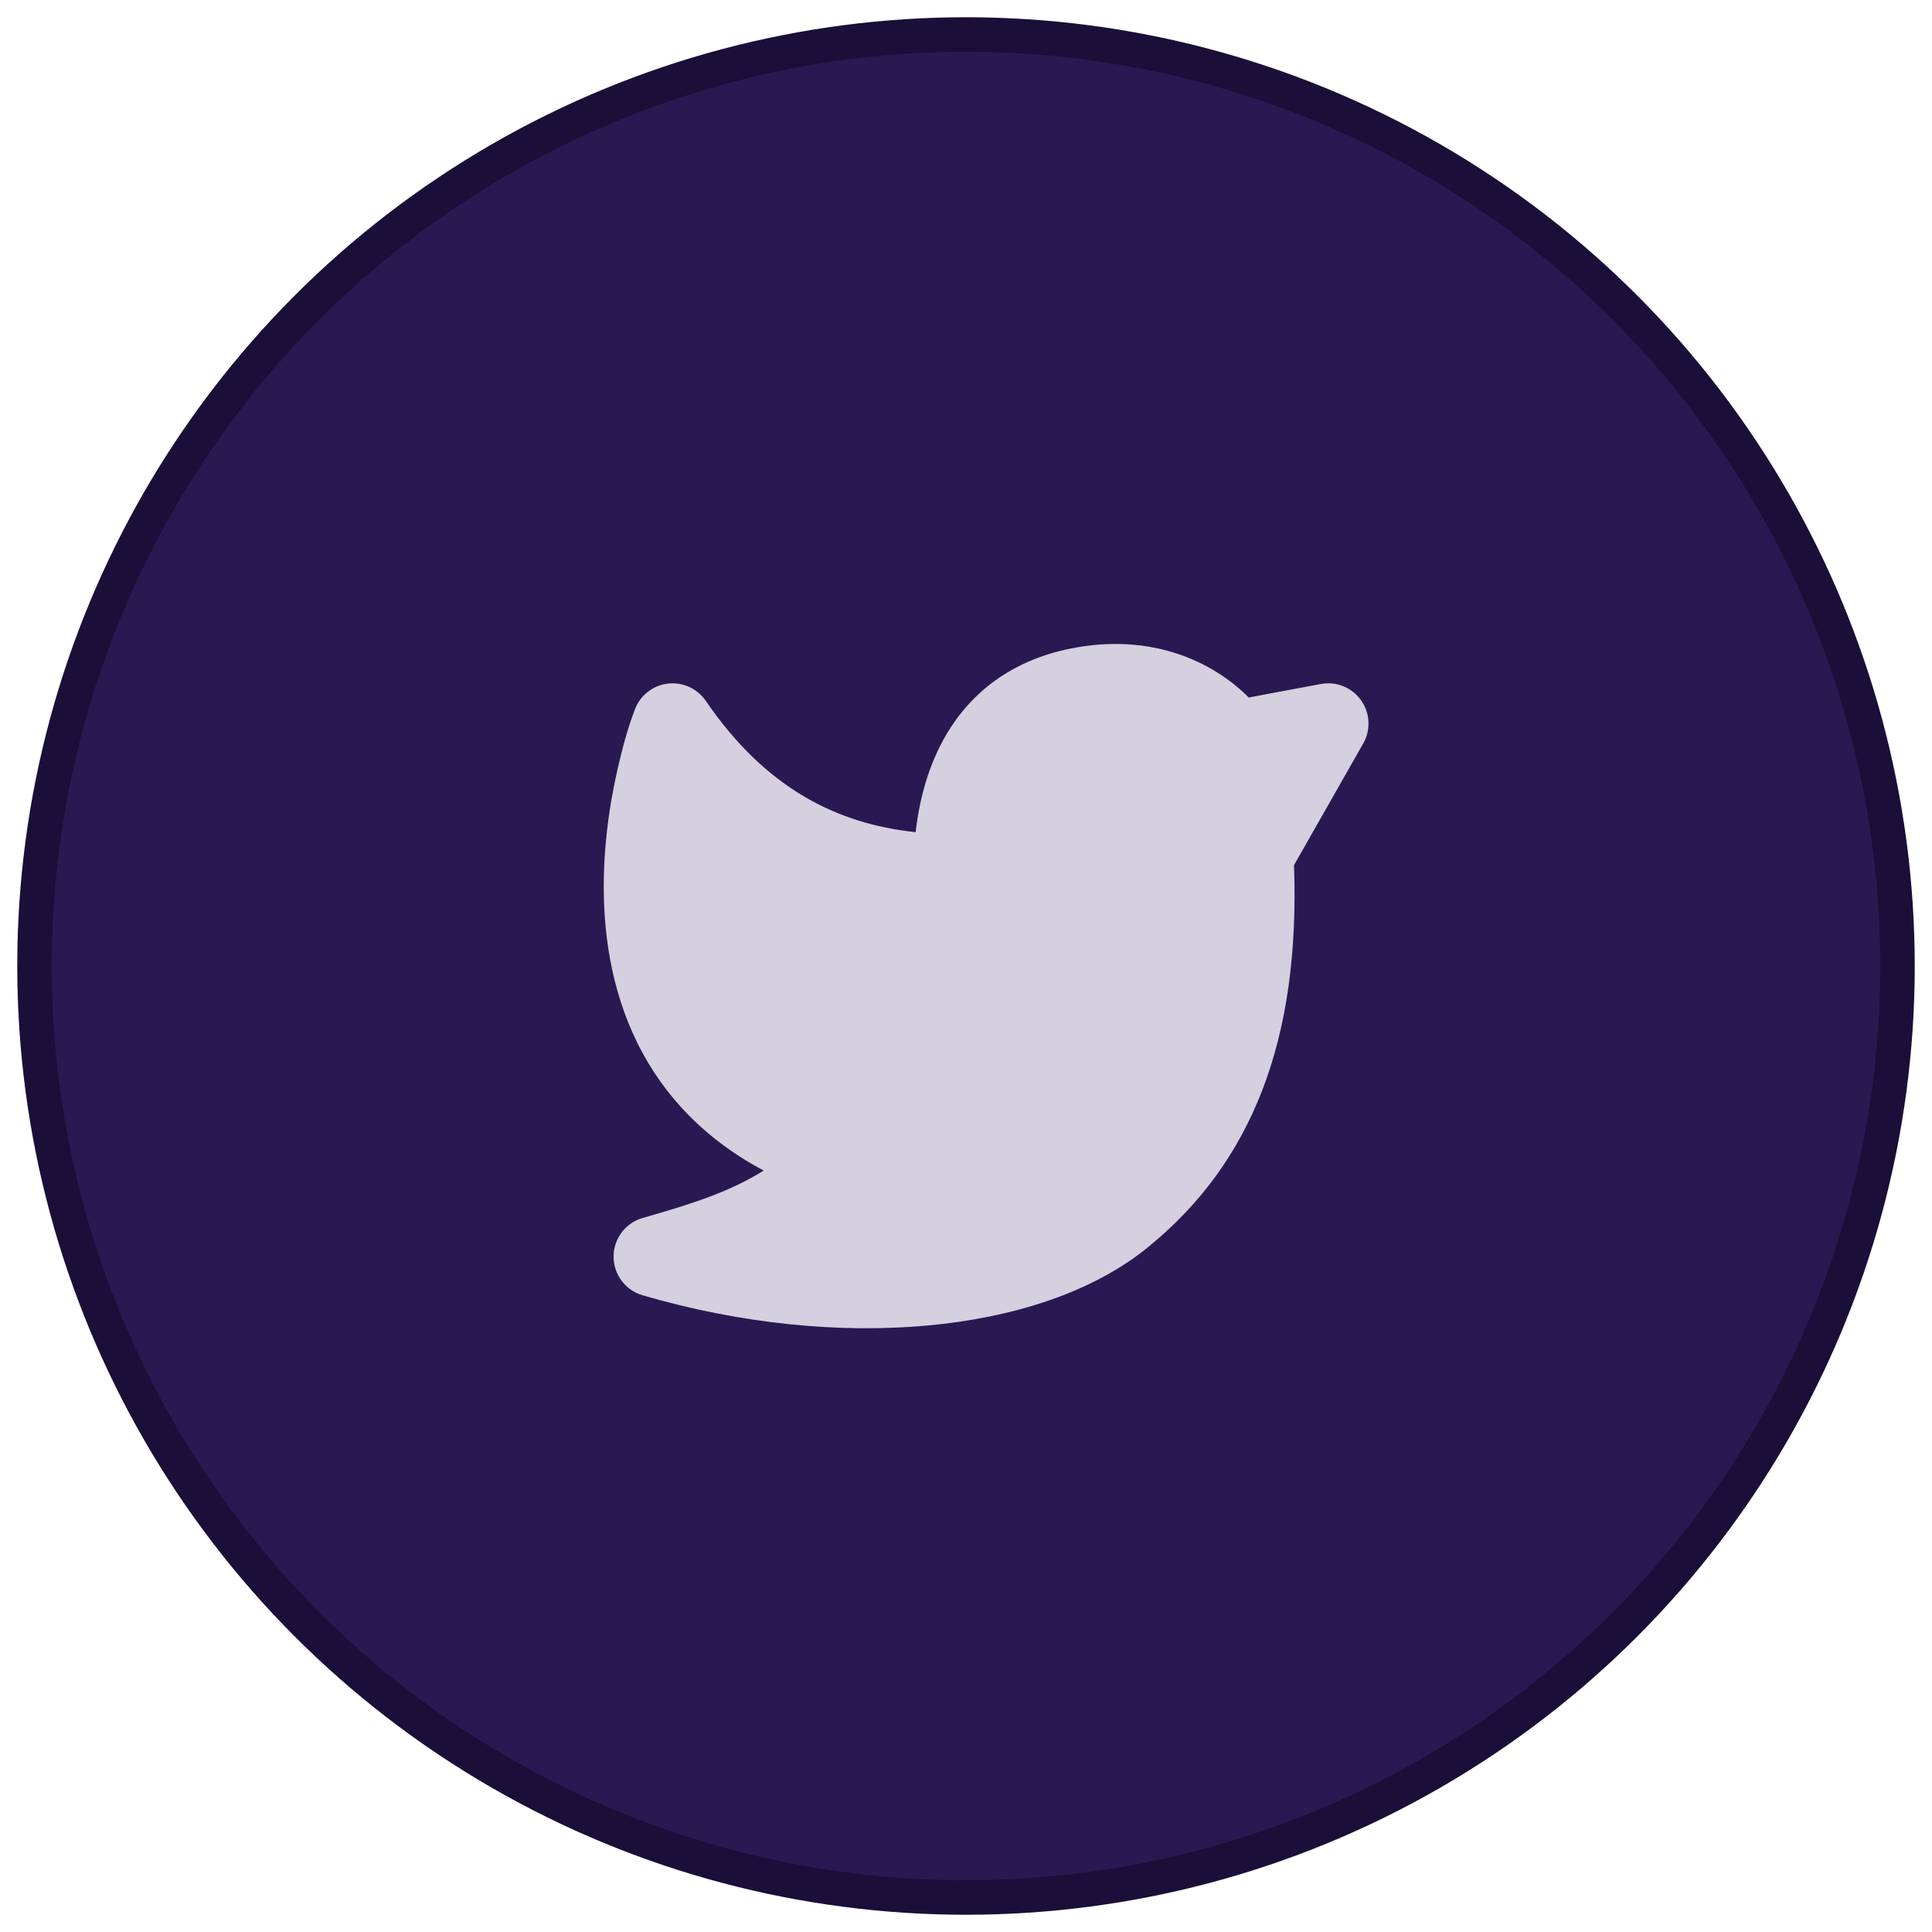 <svg width="56" height="56" viewBox="0 0 56 56" fill="none" xmlns="http://www.w3.org/2000/svg">
<circle cx="28" cy="28" r="27" fill="#281952" stroke="#1A0F38"/>
<path d="M19.359 19.814C19.79 19.764 20.213 19.957 20.458 20.315C22.179 22.834 24.246 23.881 26.54 24.12C26.653 23.138 26.918 22.169 27.416 21.315C28.146 20.062 29.334 19.14 31.03 18.799C33.374 18.328 35.159 19.177 36.195 20.217L38.286 19.826C38.732 19.743 39.187 19.926 39.45 20.296C39.714 20.666 39.739 21.155 39.514 21.55L37.508 25.076C37.691 30.164 36.277 33.715 33.262 36.162C31.663 37.459 29.374 38.196 26.862 38.423C24.331 38.652 21.469 38.375 18.625 37.544C18.125 37.398 17.783 36.94 17.785 36.42C17.787 35.9 18.132 35.444 18.632 35.302C20.063 34.895 21.152 34.544 22.136 33.929C20.738 33.187 19.708 32.216 18.979 31.11C17.965 29.572 17.589 27.858 17.515 26.312C17.44 24.766 17.663 23.334 17.899 22.3C18.033 21.712 18.189 21.121 18.405 20.556C18.561 20.149 18.929 19.865 19.359 19.814Z" fill="#D4D0DF"/>
</svg>
